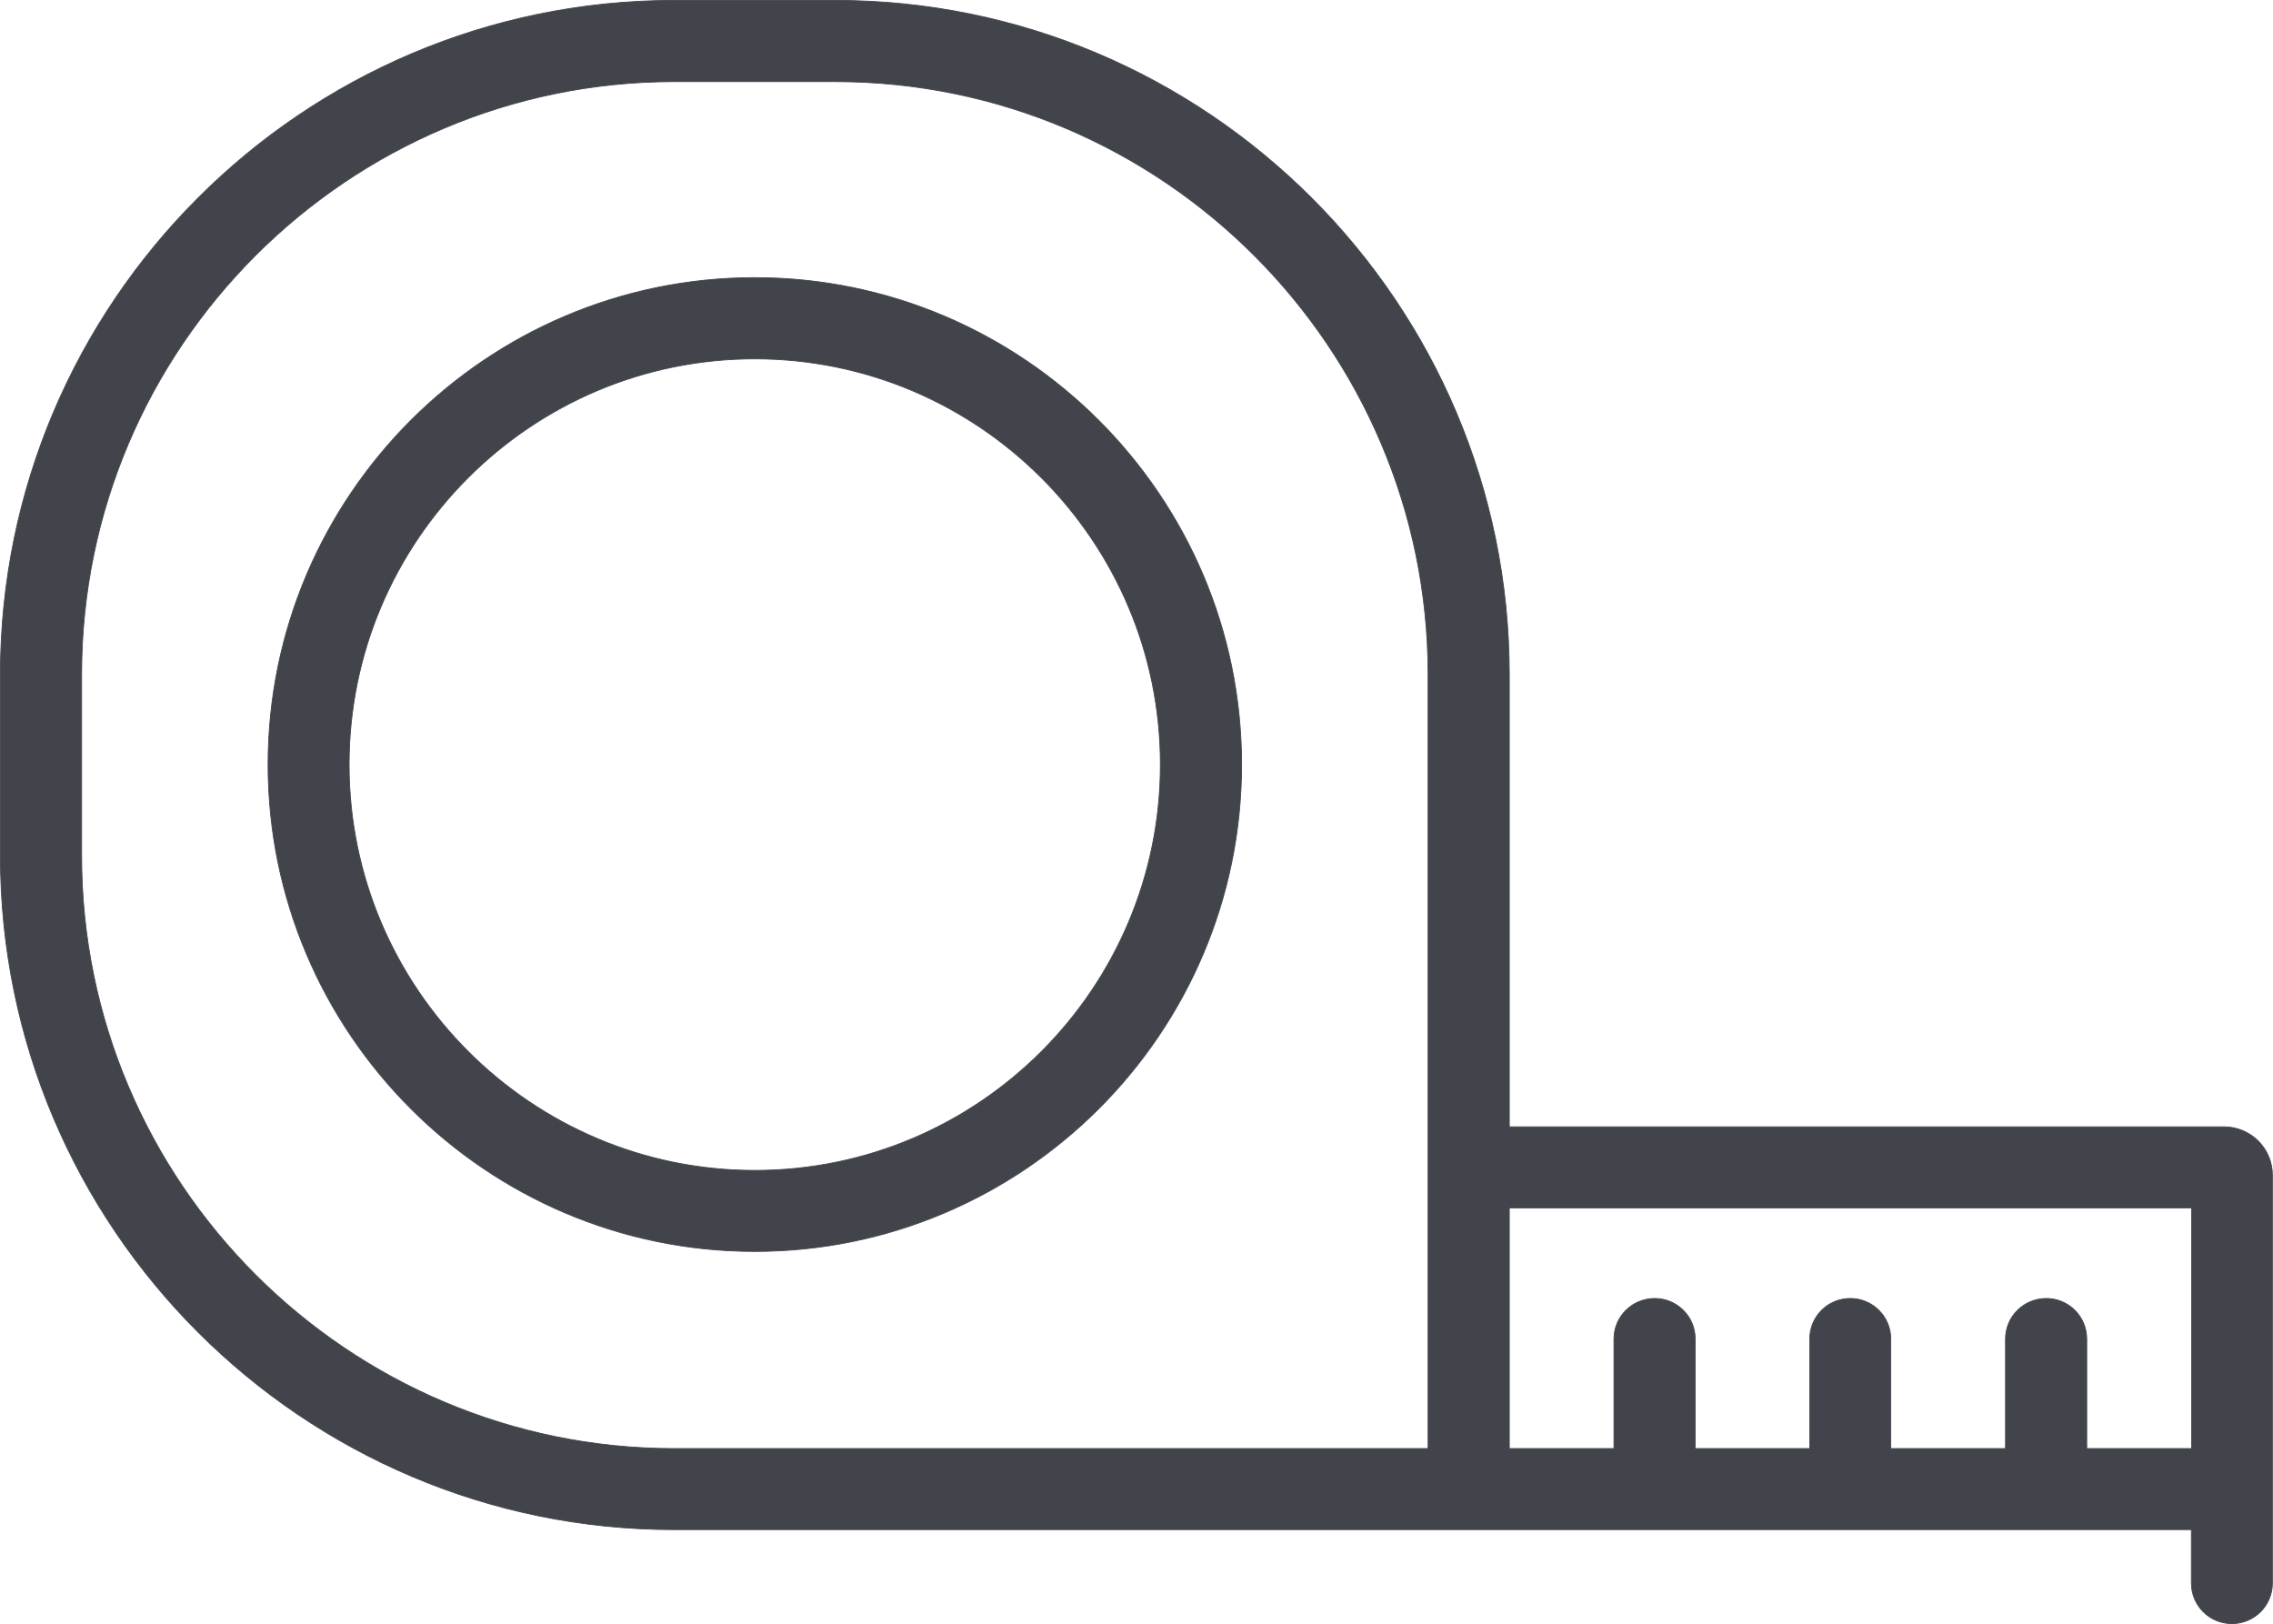<?xml version="1.0" encoding="utf-8"?>
<!-- Generator: Adobe Illustrator 25.4.0, SVG Export Plug-In . SVG Version: 6.00 Build 0)  -->
<svg version="1.1" id="Calque_1" xmlns="http://www.w3.org/2000/svg" xmlns:xlink="http://www.w3.org/1999/xlink" x="0px" y="0px"
	 viewBox="0 0 1194.7 853.5" style="enable-background:new 0 0 1194.7 853.5;" xml:space="preserve">
<style type="text/css">
	.st0{fill:#42444C;}
	.st1{fill:none;stroke:#42444C;stroke-width:0.427;stroke-miterlimit:10;}
</style>
<g>
	<path class="st0" d="M396.7,615.1c-117.5,0-213.2-95.7-213.2-213.3c0-117.6,95.6-213.2,213.2-213.2s213.2,95.7,213.2,213.2
		C609.9,519.5,514.3,615.1,396.7,615.1 M396.7,145.9c-141,0-255.8,114.8-255.8,255.9c0,141.1,114.8,255.9,255.8,255.9
		S652.6,543,652.6,401.8C652.6,260.8,537.8,145.9,396.7,145.9"/>
	<path class="st1" d="M396.7,615.1c-117.5,0-213.2-95.7-213.2-213.3c0-117.6,95.6-213.2,213.2-213.2s213.2,95.7,213.2,213.2
		C609.9,519.5,514.3,615.1,396.7,615.1z M396.7,145.9c-141,0-255.8,114.8-255.8,255.9c0,141.1,114.8,255.9,255.8,255.9
		S652.6,543,652.6,401.8C652.6,260.8,537.8,145.9,396.7,145.9z"/>
	<path class="st0" d="M1151.9,761.3h-55.1v-57.6c0-11.8-9.5-21.3-21.3-21.3c-11.8,0-21.4,9.5-21.4,21.3v57.6h-60.3v-57.6
		c0-11.8-9.5-21.3-21.3-21.3c-11.8,0-21.3,9.5-21.3,21.3v57.6H891v-57.6c0-11.8-9.5-21.3-21.3-21.3c-11.8,0-21.4,9.5-21.4,21.3v57.6
		h-55V634.8h358.6L1151.9,761.3L1151.9,761.3z M750.6,592.2v169.1H354.5c-171.8,0-311.6-139.8-311.6-311.6v-95.2
		c0-171.8,139.8-311.6,311.6-311.6H439c171.8,0,311.6,139.8,311.6,311.6V592.2z M1168.9,592.2H793.3V354.5
		C793.3,159.1,634.4,0.2,439,0.2h-84.6C159.1,0.2,0.2,159.1,0.2,354.5v95.2c0,195.4,158.9,354.2,354.2,354.2h396.1h42.7h358.6V832
		c0,11.8,9.5,21.3,21.3,21.3c11.8,0,21.3-9.5,21.3-21.3v-28.1v-21.3V617.8C1194.5,603.6,1183,592.2,1168.9,592.2"/>
	<path class="st1" d="M1151.9,761.3h-55.1v-57.6c0-11.8-9.5-21.3-21.3-21.3c-11.8,0-21.4,9.5-21.4,21.3v57.6h-60.3v-57.6
		c0-11.8-9.5-21.3-21.3-21.3c-11.8,0-21.3,9.5-21.3,21.3v57.6H891v-57.6c0-11.8-9.5-21.3-21.3-21.3c-11.8,0-21.4,9.5-21.4,21.3v57.6
		h-55V634.8h358.6L1151.9,761.3L1151.9,761.3z M750.6,592.2v169.1H354.5c-171.8,0-311.6-139.8-311.6-311.6v-95.2
		c0-171.8,139.8-311.6,311.6-311.6H439c171.8,0,311.6,139.8,311.6,311.6V592.2z M1168.9,592.2H793.3V354.5
		C793.3,159.1,634.4,0.2,439,0.2h-84.6C159.1,0.2,0.2,159.1,0.2,354.5v95.2c0,195.4,158.9,354.2,354.2,354.2h396.1h42.7h358.6V832
		c0,11.8,9.5,21.3,21.3,21.3c11.8,0,21.3-9.5,21.3-21.3v-28.1v-21.3V617.8C1194.5,603.6,1183,592.2,1168.9,592.2z"/>
</g>
</svg>
